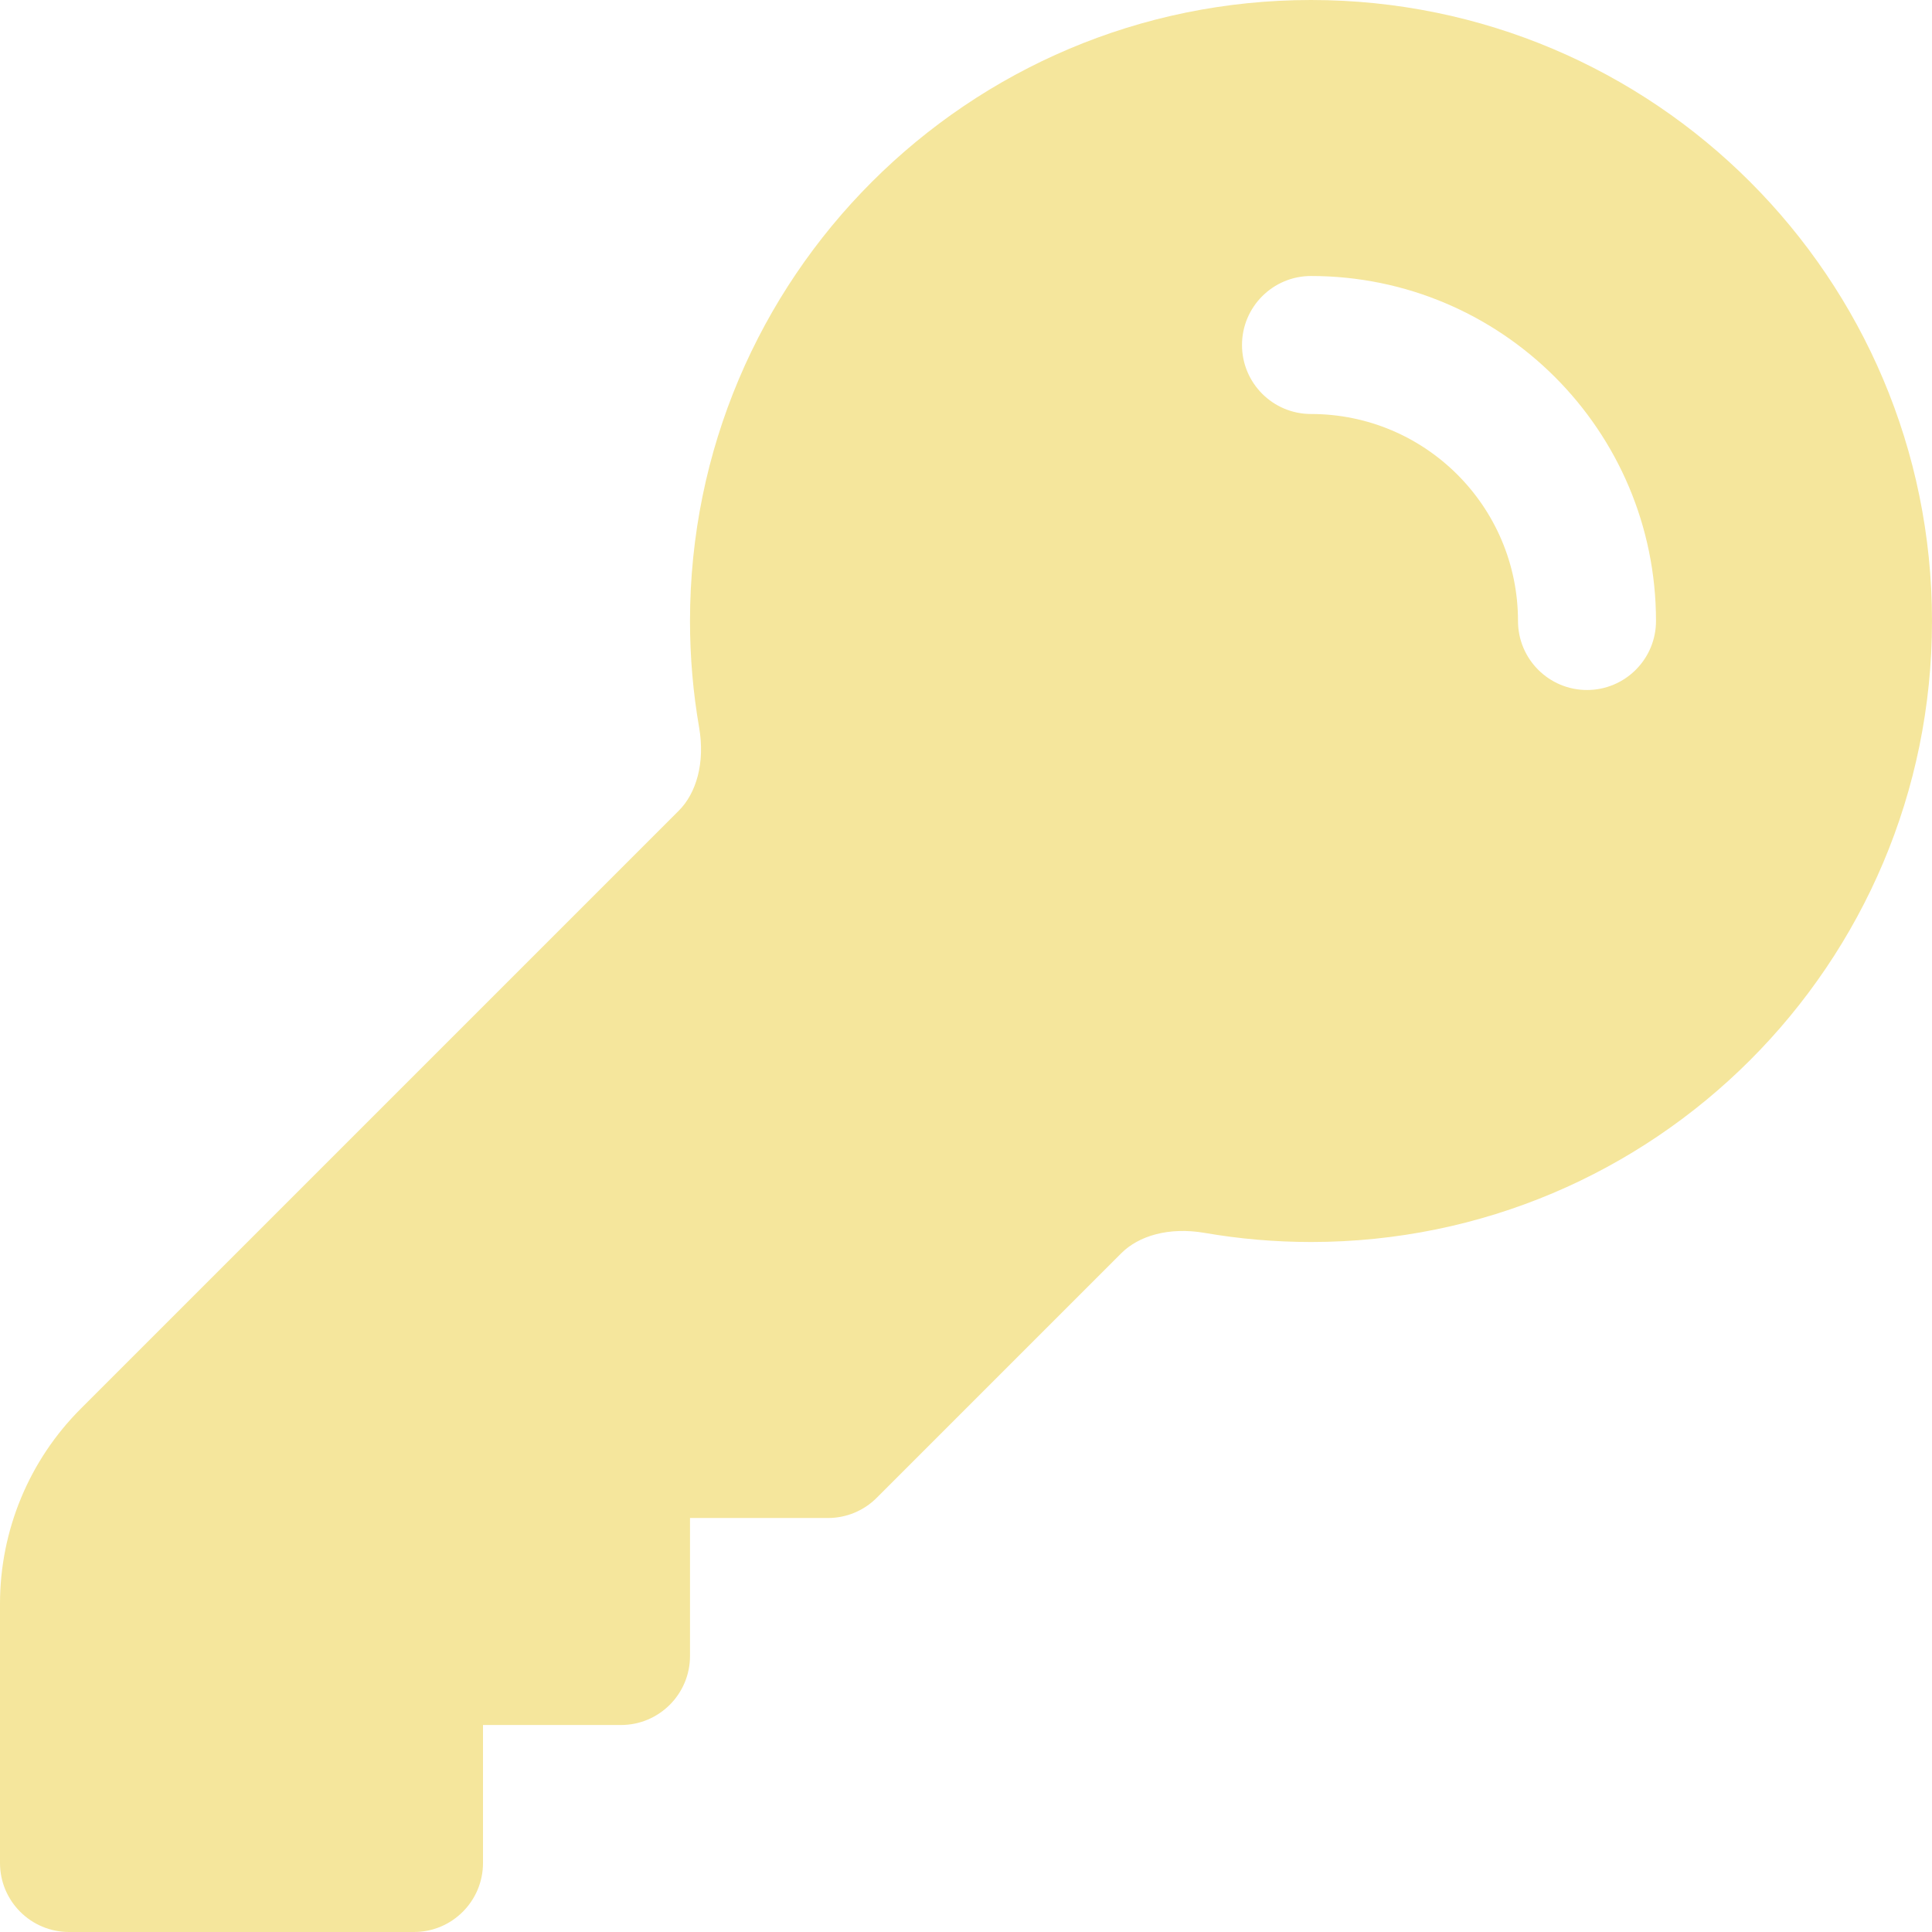 <svg width="21" height="21" viewBox="0 0 21 21" fill="none" xmlns="http://www.w3.org/2000/svg">
<path fill-rule="evenodd" clip-rule="evenodd" d="M14.25 0C10.522 0 7.5 3.022 7.5 6.75C7.5 7.144 7.534 7.53 7.599 7.906C7.666 8.295 7.567 8.623 7.378 8.812L0.879 15.311C0.316 15.873 0 16.636 0 17.432V20.25C0 20.664 0.336 21 0.75 21H4.5C4.914 21 5.25 20.664 5.25 20.25V18.75H6.75C7.164 18.75 7.5 18.414 7.5 18V16.5H9C9.199 16.5 9.39 16.421 9.53 16.28L12.188 13.622C12.377 13.433 12.705 13.334 13.094 13.401C13.47 13.466 13.856 13.5 14.25 13.5C17.978 13.5 21 10.478 21 6.75C21 3.022 17.978 0 14.25 0ZM14.25 3C13.836 3 13.5 3.336 13.5 3.75C13.5 4.164 13.836 4.5 14.25 4.5C15.493 4.5 16.5 5.507 16.5 6.75C16.5 7.164 16.836 7.5 17.25 7.5C17.664 7.5 18 7.164 18 6.75C18 4.679 16.321 3 14.25 3Z" fill="#F5E69C"/>
</svg>

